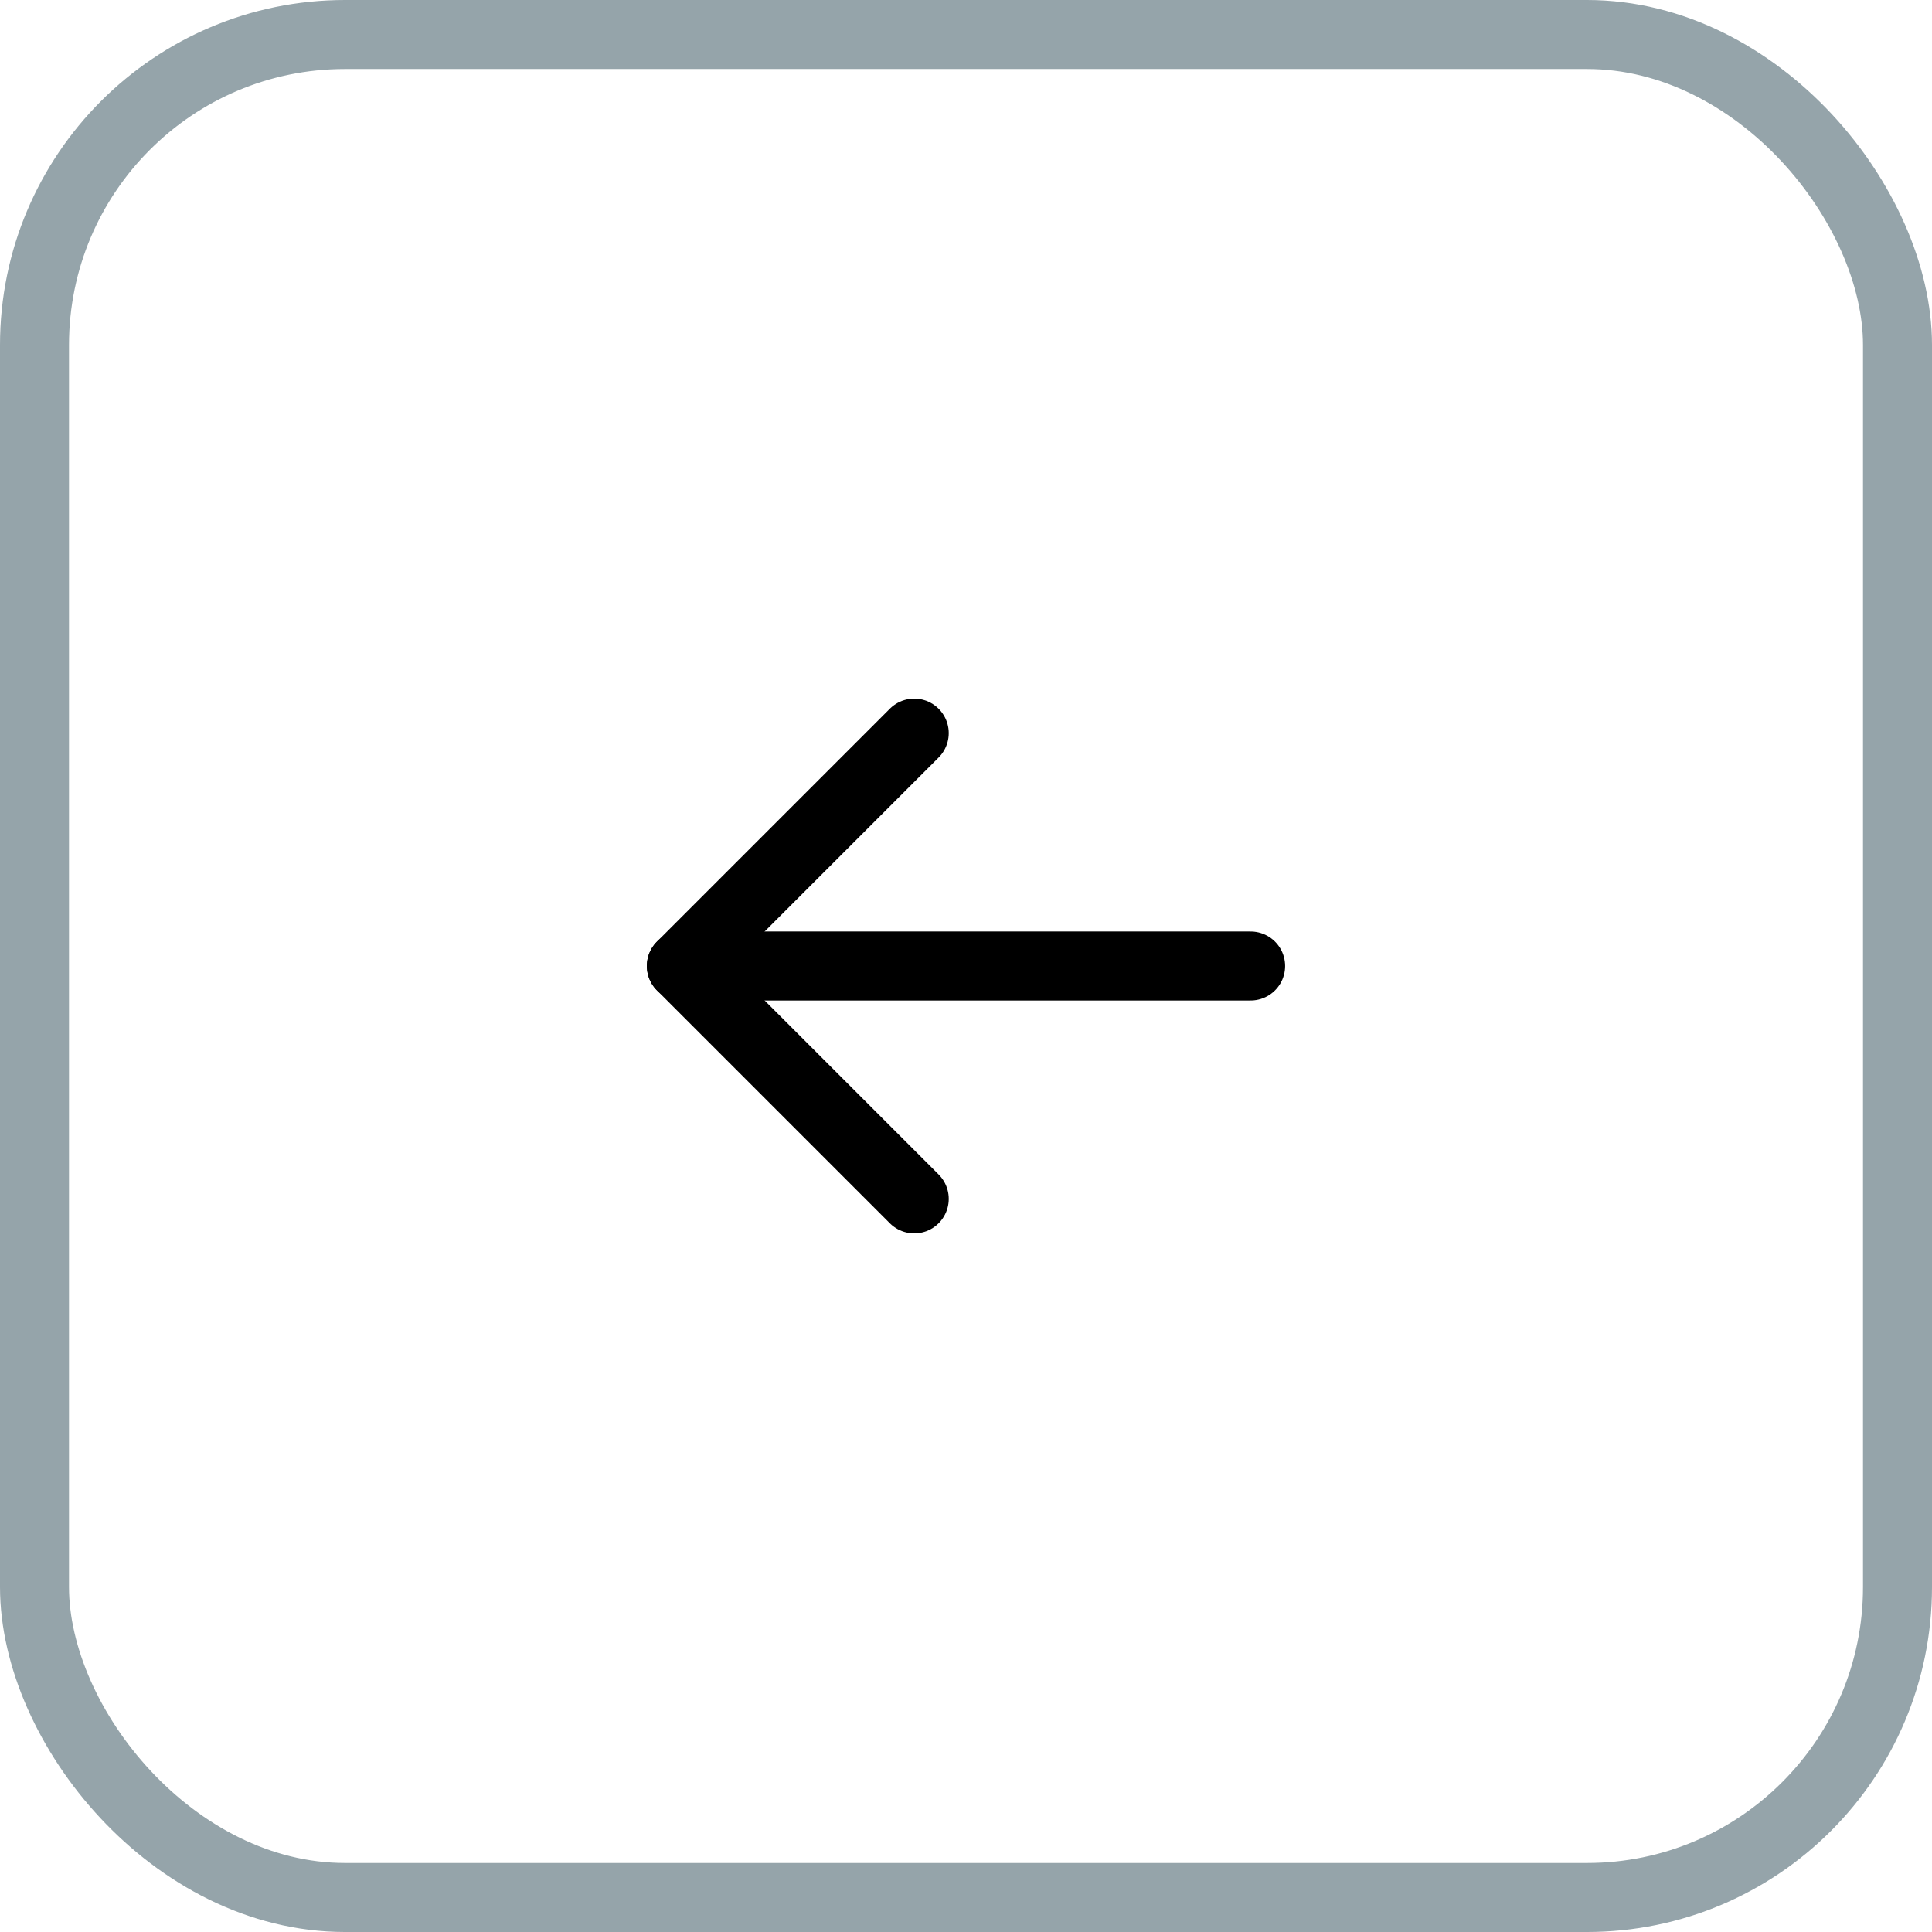 <svg width="56" height="56" viewBox="0 0 56 56" fill="none" xmlns="http://www.w3.org/2000/svg">
<path d="M36.25 28H19.75" stroke="black" stroke-width="2" stroke-linecap="round" stroke-linejoin="round"/>
<path d="M26.5 21.25L19.75 28L26.5 34.75" stroke="black" stroke-width="2" stroke-linecap="round" stroke-linejoin="round"/>
<rect x="1" y="1" width="54" height="54" rx="9" stroke="#95A4AA" stroke-width="2"/>
</svg>
